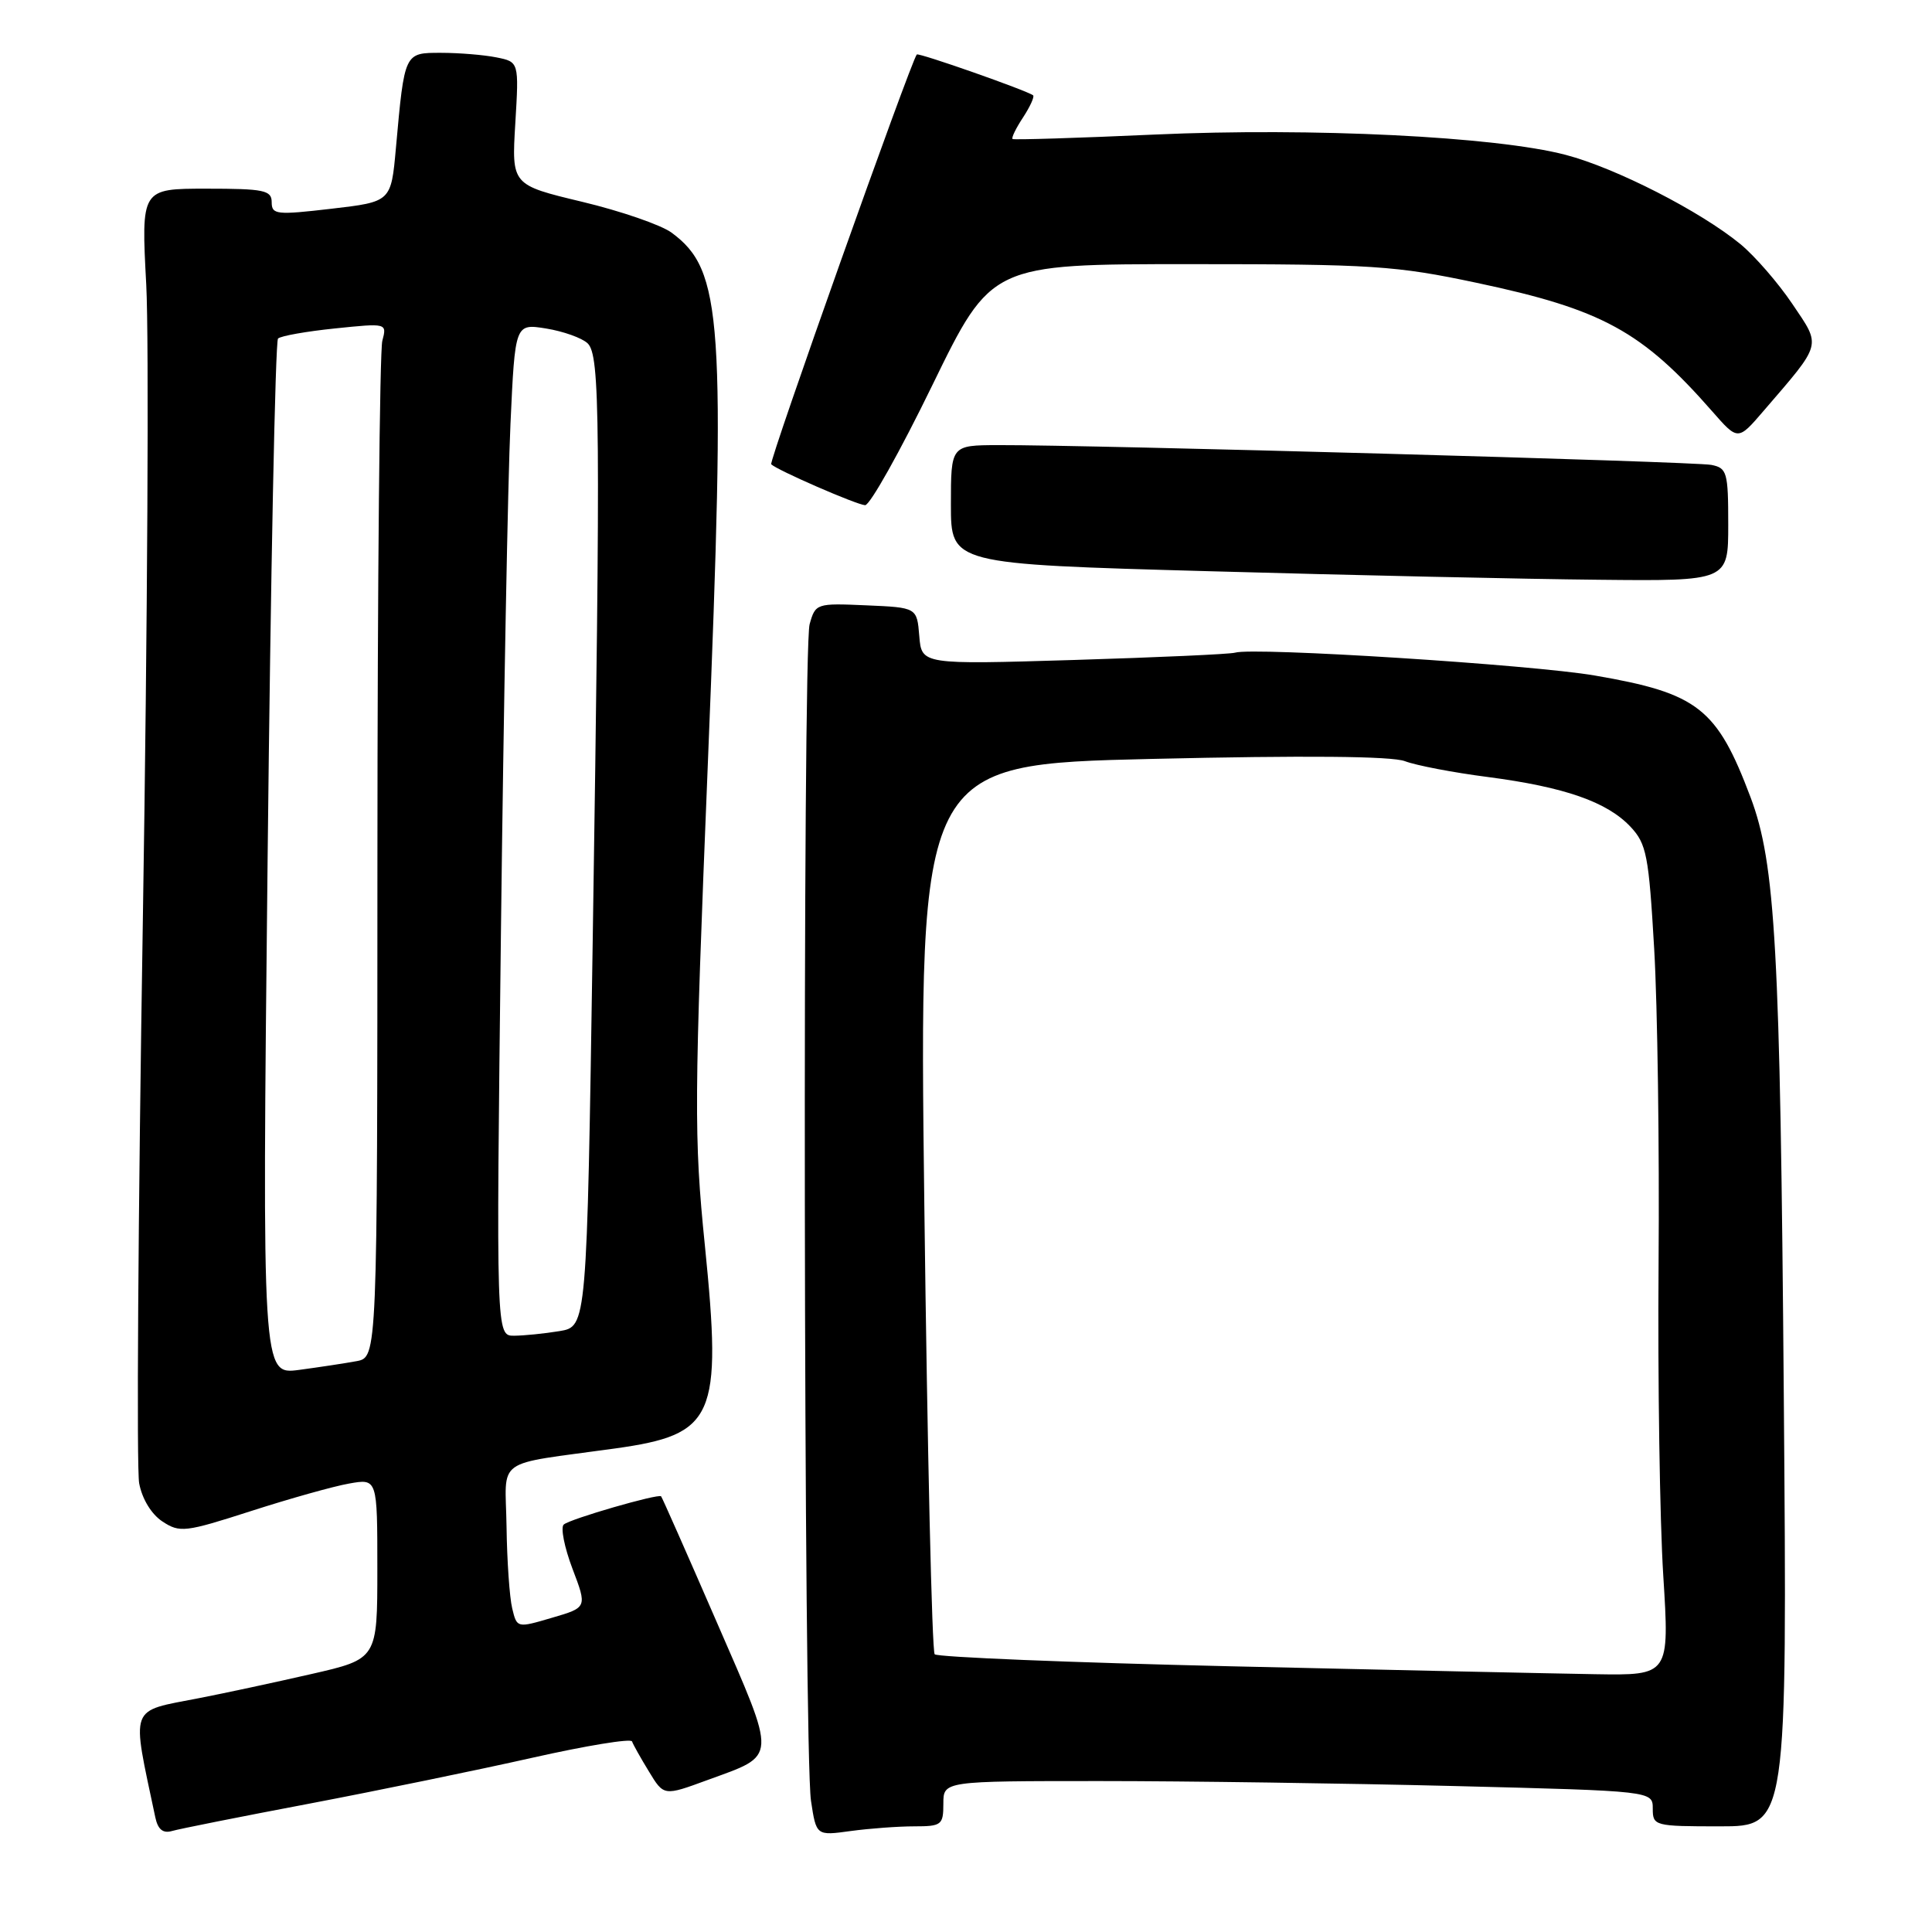 <?xml version="1.0" encoding="UTF-8" standalone="no"?>
<!DOCTYPE svg PUBLIC "-//W3C//DTD SVG 1.1//EN" "http://www.w3.org/Graphics/SVG/1.1/DTD/svg11.dtd" >
<svg xmlns="http://www.w3.org/2000/svg" xmlns:xlink="http://www.w3.org/1999/xlink" version="1.1" viewBox="0 0 256 256">
 <g >
 <path fill="currentColor"
d=" M 41.00 238.99 C 50.08 237.26 63.35 234.53 70.50 232.92 C 77.65 231.31 83.61 230.33 83.75 230.75 C 83.89 231.16 84.90 232.96 85.99 234.74 C 87.96 237.99 87.96 237.99 93.73 235.87 C 103.08 232.45 103.02 233.45 94.96 214.91 C 91.04 205.89 87.73 198.40 87.60 198.27 C 87.22 197.89 75.55 201.26 74.70 202.01 C 74.26 202.39 74.78 205.02 75.85 207.85 C 77.81 213.00 77.81 213.00 73.15 214.36 C 68.50 215.73 68.50 215.73 67.87 213.12 C 67.52 211.68 67.18 206.81 67.12 202.30 C 66.98 192.94 65.24 194.19 81.50 191.93 C 94.73 190.08 95.70 187.89 93.40 165.03 C 91.94 150.59 91.97 146.08 93.80 101.00 C 96.18 42.12 95.75 35.82 88.99 30.83 C 87.61 29.81 82.28 27.97 77.14 26.74 C 67.79 24.50 67.79 24.50 68.28 16.35 C 68.77 8.20 68.77 8.20 65.76 7.60 C 64.10 7.27 60.82 7.00 58.45 7.00 C 53.56 7.00 53.61 6.89 52.46 19.62 C 51.82 26.74 51.82 26.74 43.91 27.66 C 36.63 28.51 36.00 28.44 36.00 26.79 C 36.00 25.21 34.99 25.00 27.35 25.00 C 18.70 25.00 18.70 25.00 19.38 37.75 C 19.75 44.76 19.55 82.58 18.93 121.78 C 18.30 160.99 18.08 194.63 18.44 196.54 C 18.83 198.63 20.07 200.65 21.53 201.61 C 23.83 203.12 24.54 203.03 33.24 200.23 C 38.33 198.59 44.19 196.94 46.25 196.58 C 50.00 195.91 50.00 195.91 50.00 207.87 C 50.00 219.82 50.00 219.82 41.25 221.82 C 36.44 222.92 29.75 224.36 26.39 225.01 C 16.99 226.85 17.40 225.74 20.58 240.81 C 20.92 242.41 21.59 242.96 22.78 242.62 C 23.73 242.34 31.93 240.71 41.00 238.99 Z  M 121.14 242.00 C 124.76 242.00 125.00 241.82 125.00 239.00 C 125.00 236.00 125.00 236.00 145.75 236.00 C 157.16 236.00 178.31 236.30 192.75 236.66 C 219.00 237.32 219.00 237.32 219.00 239.66 C 219.00 241.94 219.24 242.00 227.91 242.00 C 236.82 242.00 236.82 242.00 236.36 184.75 C 235.89 125.60 235.26 114.43 231.96 105.65 C 227.50 93.82 224.99 91.86 211.32 89.51 C 202.96 88.07 166.14 85.73 163.66 86.48 C 163.02 86.68 153.42 87.11 142.31 87.45 C 122.12 88.06 122.12 88.06 121.81 84.28 C 121.50 80.50 121.50 80.50 114.78 80.21 C 108.18 79.92 108.05 79.96 107.28 82.71 C 106.32 86.14 106.49 232.15 107.46 238.61 C 108.16 243.25 108.16 243.25 112.72 242.62 C 115.23 242.28 119.02 242.00 121.14 242.00 Z  M 229.00 69.52 C 229.00 62.56 228.84 62.01 226.75 61.60 C 224.54 61.16 144.46 58.94 132.25 58.98 C 126.00 59.00 126.00 59.00 126.00 66.87 C 126.00 74.74 126.00 74.74 160.25 75.69 C 179.09 76.22 202.26 76.73 211.75 76.82 C 229.00 77.00 229.00 77.00 229.00 69.52 Z  M 123.56 51.00 C 131.36 35.00 131.36 35.00 157.67 35.00 C 181.87 35.00 184.94 35.20 195.69 37.48 C 212.31 41.00 217.56 43.87 226.89 54.52 C 230.29 58.40 230.29 58.40 233.68 54.45 C 241.52 45.34 241.34 45.98 237.50 40.28 C 235.63 37.50 232.54 33.94 230.63 32.36 C 225.33 28.00 214.11 22.26 207.46 20.52 C 198.21 18.09 173.85 16.89 153.00 17.83 C 142.82 18.29 134.35 18.55 134.17 18.42 C 133.99 18.28 134.61 17.00 135.56 15.56 C 136.50 14.12 137.10 12.80 136.89 12.63 C 136.09 12.00 121.72 6.95 121.48 7.22 C 120.69 8.14 101.84 61.18 102.19 61.52 C 102.97 62.30 113.49 66.88 114.63 66.94 C 115.26 66.97 119.28 59.80 123.56 51.00 Z  M 35.46 113.83 C 35.86 76.25 36.48 45.21 36.84 44.86 C 37.20 44.51 40.60 43.91 44.39 43.52 C 51.27 42.81 51.28 42.81 50.66 45.16 C 50.31 46.44 50.02 77.28 50.01 113.67 C 50.00 179.84 50.00 179.84 47.25 180.36 C 45.74 180.64 42.30 181.16 39.62 181.52 C 34.73 182.16 34.73 182.16 35.46 113.83 Z  M 66.38 123.25 C 66.73 93.69 67.30 63.51 67.64 56.18 C 68.25 42.87 68.25 42.87 72.37 43.53 C 74.64 43.90 77.11 44.78 77.86 45.49 C 79.52 47.08 79.59 55.37 78.53 125.14 C 77.76 175.78 77.76 175.78 74.13 176.38 C 72.13 176.71 69.43 176.98 68.12 176.99 C 65.74 177.00 65.74 177.00 66.38 123.25 Z  M 163.00 220.79 C 141.82 220.30 124.21 219.58 123.85 219.20 C 123.49 218.81 122.88 192.13 122.48 159.89 C 121.76 101.28 121.76 101.28 152.63 100.56 C 172.91 100.09 184.41 100.19 186.16 100.86 C 187.62 101.42 192.57 102.37 197.16 102.96 C 207.32 104.29 212.94 106.25 216.05 109.55 C 218.18 111.82 218.47 113.33 219.19 125.77 C 219.63 133.32 219.89 152.10 219.77 167.50 C 219.65 182.90 219.93 201.46 220.39 208.75 C 221.22 222.00 221.22 222.00 211.36 221.84 C 205.94 221.75 184.18 221.28 163.00 220.79 Z "/>
</g>
</svg>